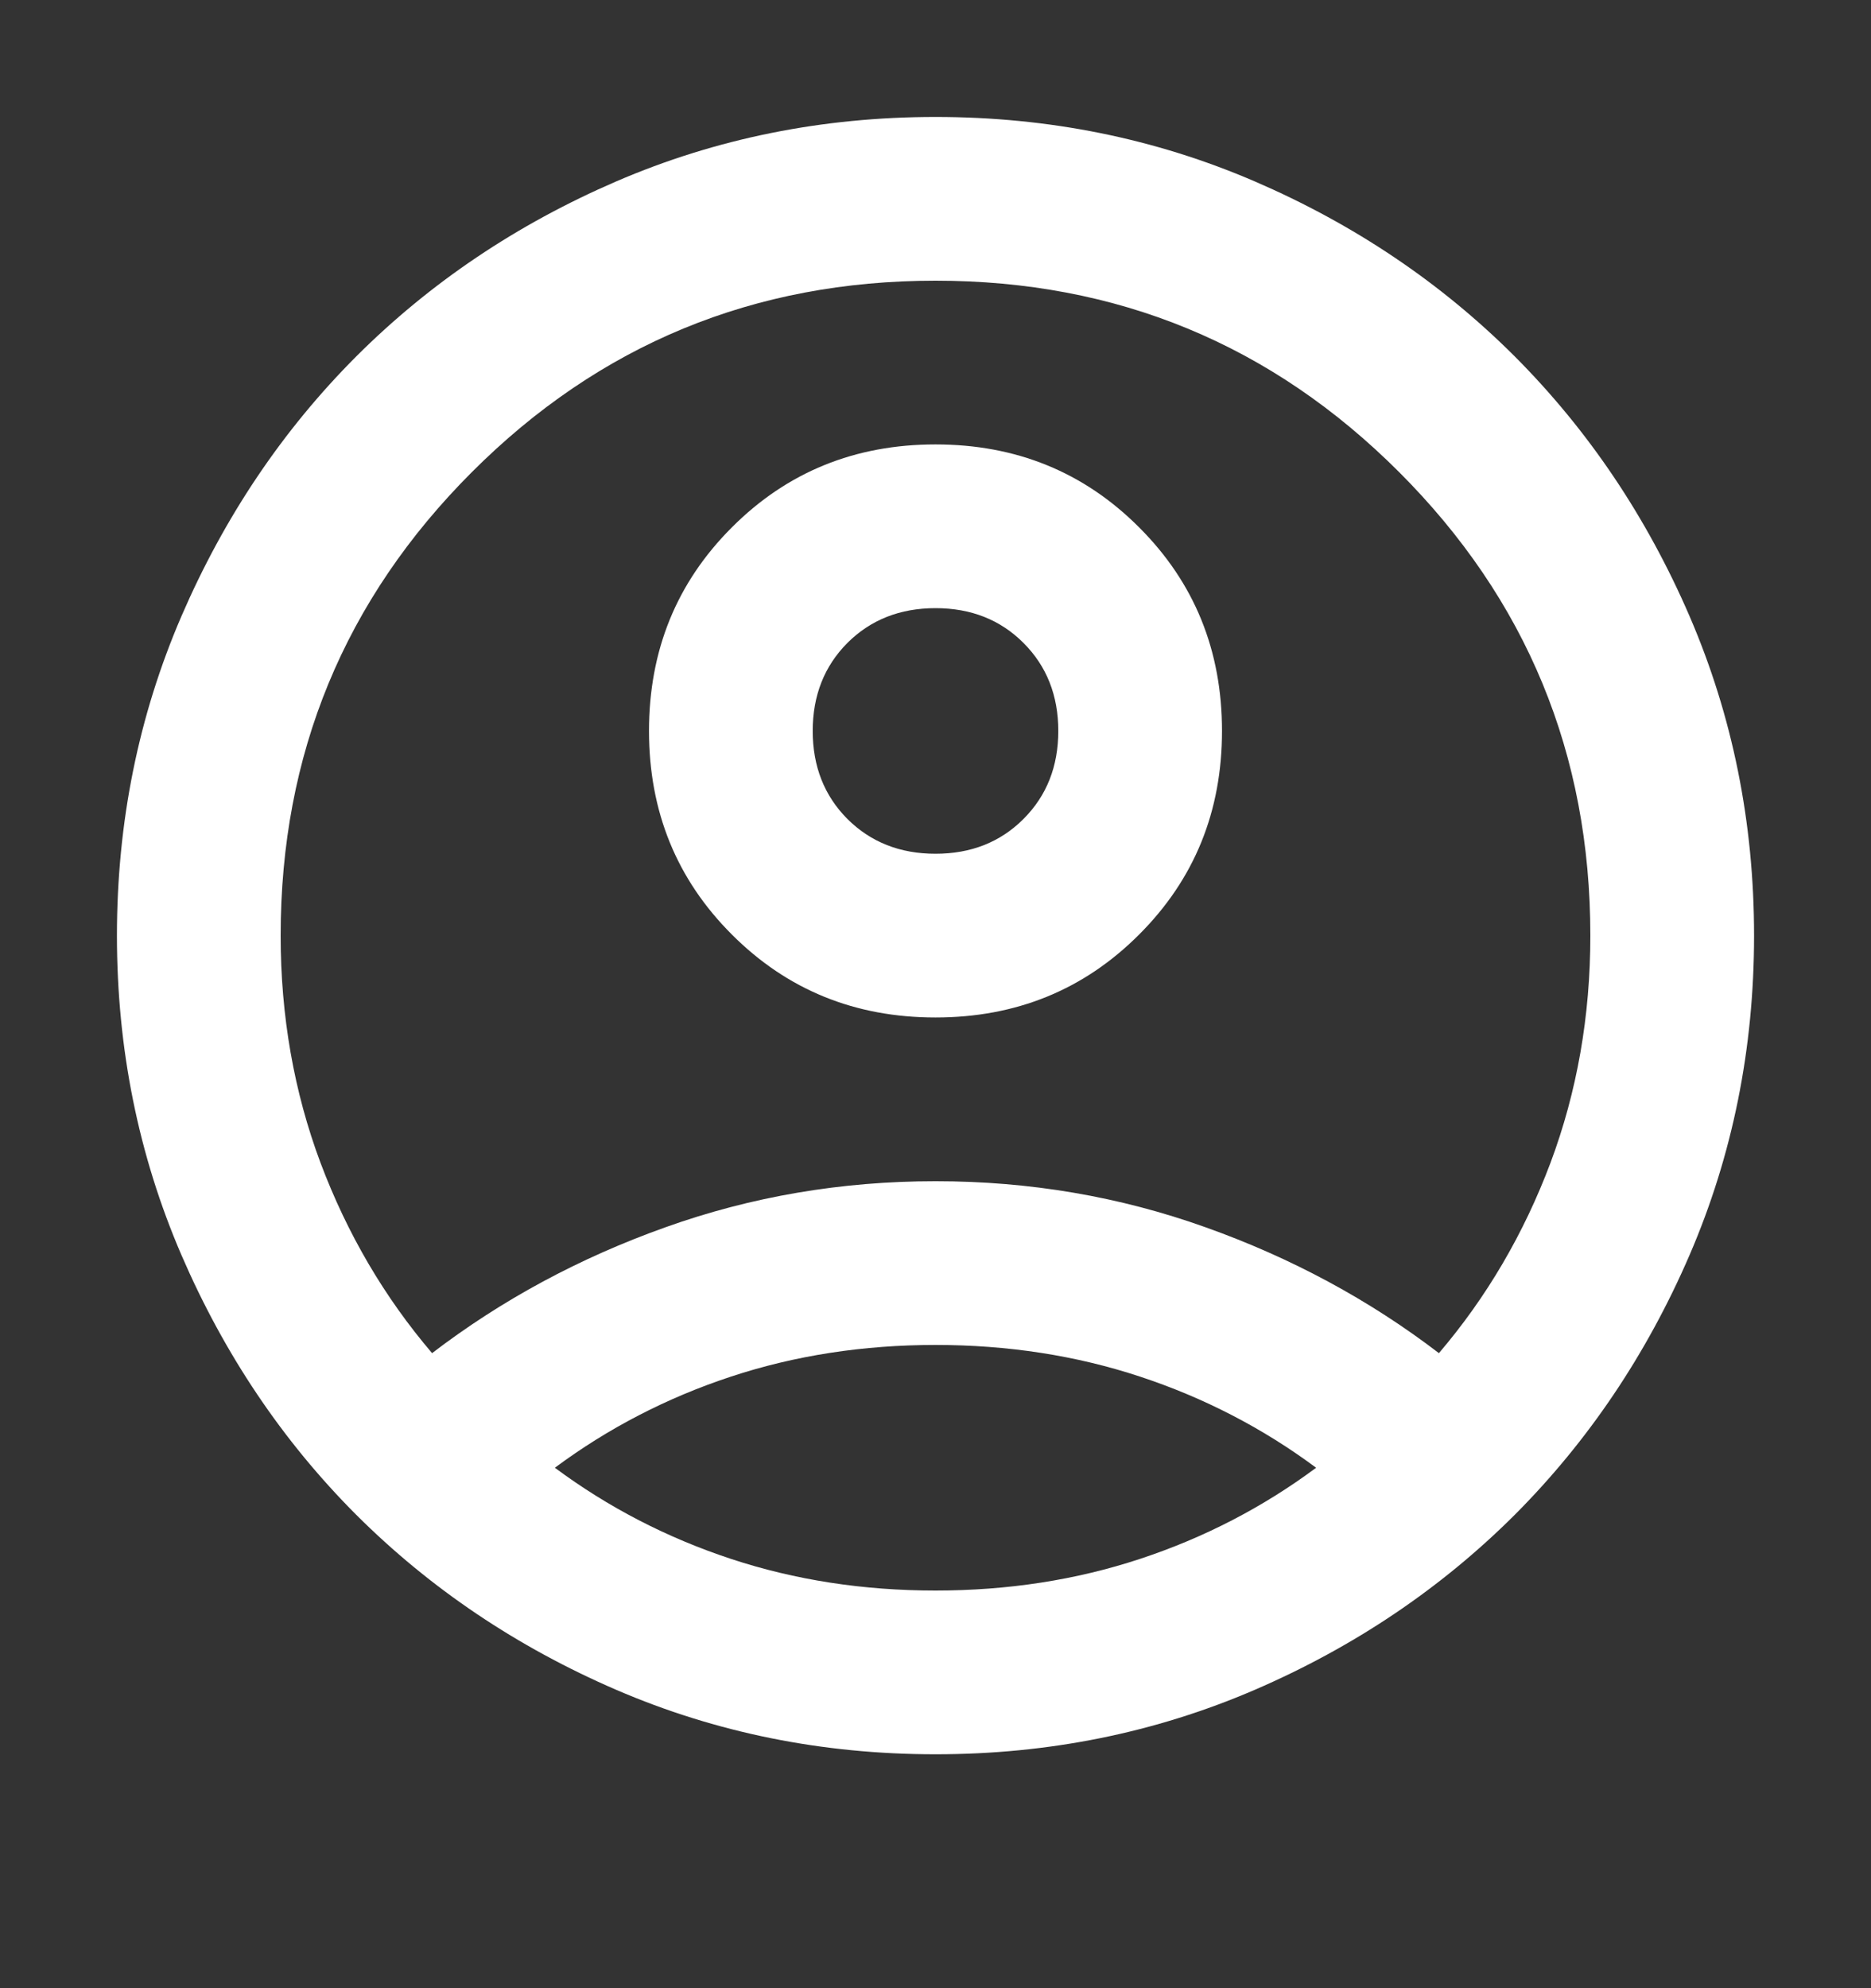 <svg width="16" height="17" viewBox="0 0 16 17" fill="none" xmlns="http://www.w3.org/2000/svg">
<rect x="0" y="0" width="16" height="17" fill="#333333" stroke="none"/>
<path d="M3.695 11.57C4.29 11.115 4.955 10.756 5.69 10.494C6.425 10.231 7.195 10.1 8 10.1C8.805 10.1 9.575 10.231 10.31 10.494C11.045 10.756 11.71 11.115 12.305 11.57C12.713 11.092 13.031 10.549 13.259 9.943C13.486 9.336 13.6 8.688 13.6 8C13.6 6.448 13.055 5.127 11.964 4.036C10.873 2.945 9.552 2.4 8 2.4C6.448 2.4 5.127 2.945 4.036 4.036C2.945 5.127 2.4 6.448 2.4 8C2.4 8.688 2.514 9.336 2.741 9.943C2.969 10.549 3.287 11.092 3.695 11.57ZM8 8.7C7.312 8.7 6.731 8.464 6.259 7.991C5.786 7.519 5.55 6.938 5.55 6.25C5.55 5.562 5.786 4.981 6.259 4.509C6.731 4.036 7.312 3.8 8 3.8C8.688 3.8 9.269 4.036 9.741 4.509C10.214 4.981 10.45 5.562 10.45 6.25C10.45 6.938 10.214 7.519 9.741 7.991C9.269 8.464 8.688 8.7 8 8.7ZM8 15C7.032 15 6.122 14.816 5.27 14.449C4.418 14.081 3.678 13.582 3.047 12.953C2.417 12.322 1.919 11.582 1.551 10.73C1.184 9.878 1 8.968 1 8C1 7.032 1.184 6.122 1.551 5.27C1.919 4.418 2.417 3.678 3.047 3.047C3.678 2.417 4.418 1.919 5.27 1.551C6.122 1.184 7.032 1 8 1C8.968 1 9.878 1.184 10.73 1.551C11.582 1.919 12.322 2.417 12.953 3.047C13.582 3.678 14.081 4.418 14.449 5.27C14.816 6.122 15 7.032 15 8C15 8.968 14.816 9.878 14.449 10.73C14.081 11.582 13.582 12.322 12.953 12.953C12.322 13.582 11.582 14.081 10.73 14.449C9.878 14.816 8.968 15 8 15ZM8 13.6C8.618 13.6 9.202 13.51 9.75 13.329C10.298 13.148 10.8 12.888 11.255 12.55C10.8 12.212 10.298 11.952 9.75 11.771C9.202 11.59 8.618 11.5 8 11.5C7.382 11.5 6.798 11.59 6.25 11.771C5.702 11.952 5.2 12.212 4.745 12.55C5.2 12.888 5.702 13.148 6.25 13.329C6.798 13.51 7.382 13.6 8 13.6ZM8 7.3C8.303 7.3 8.554 7.201 8.752 7.003C8.951 6.804 9.05 6.553 9.05 6.25C9.05 5.947 8.951 5.696 8.752 5.497C8.554 5.299 8.303 5.2 8 5.2C7.697 5.2 7.446 5.299 7.247 5.497C7.049 5.696 6.95 5.947 6.95 6.25C6.95 6.553 7.049 6.804 7.247 7.003C7.446 7.201 7.697 7.3 8 7.3Z" fill="white"/>
</svg>

